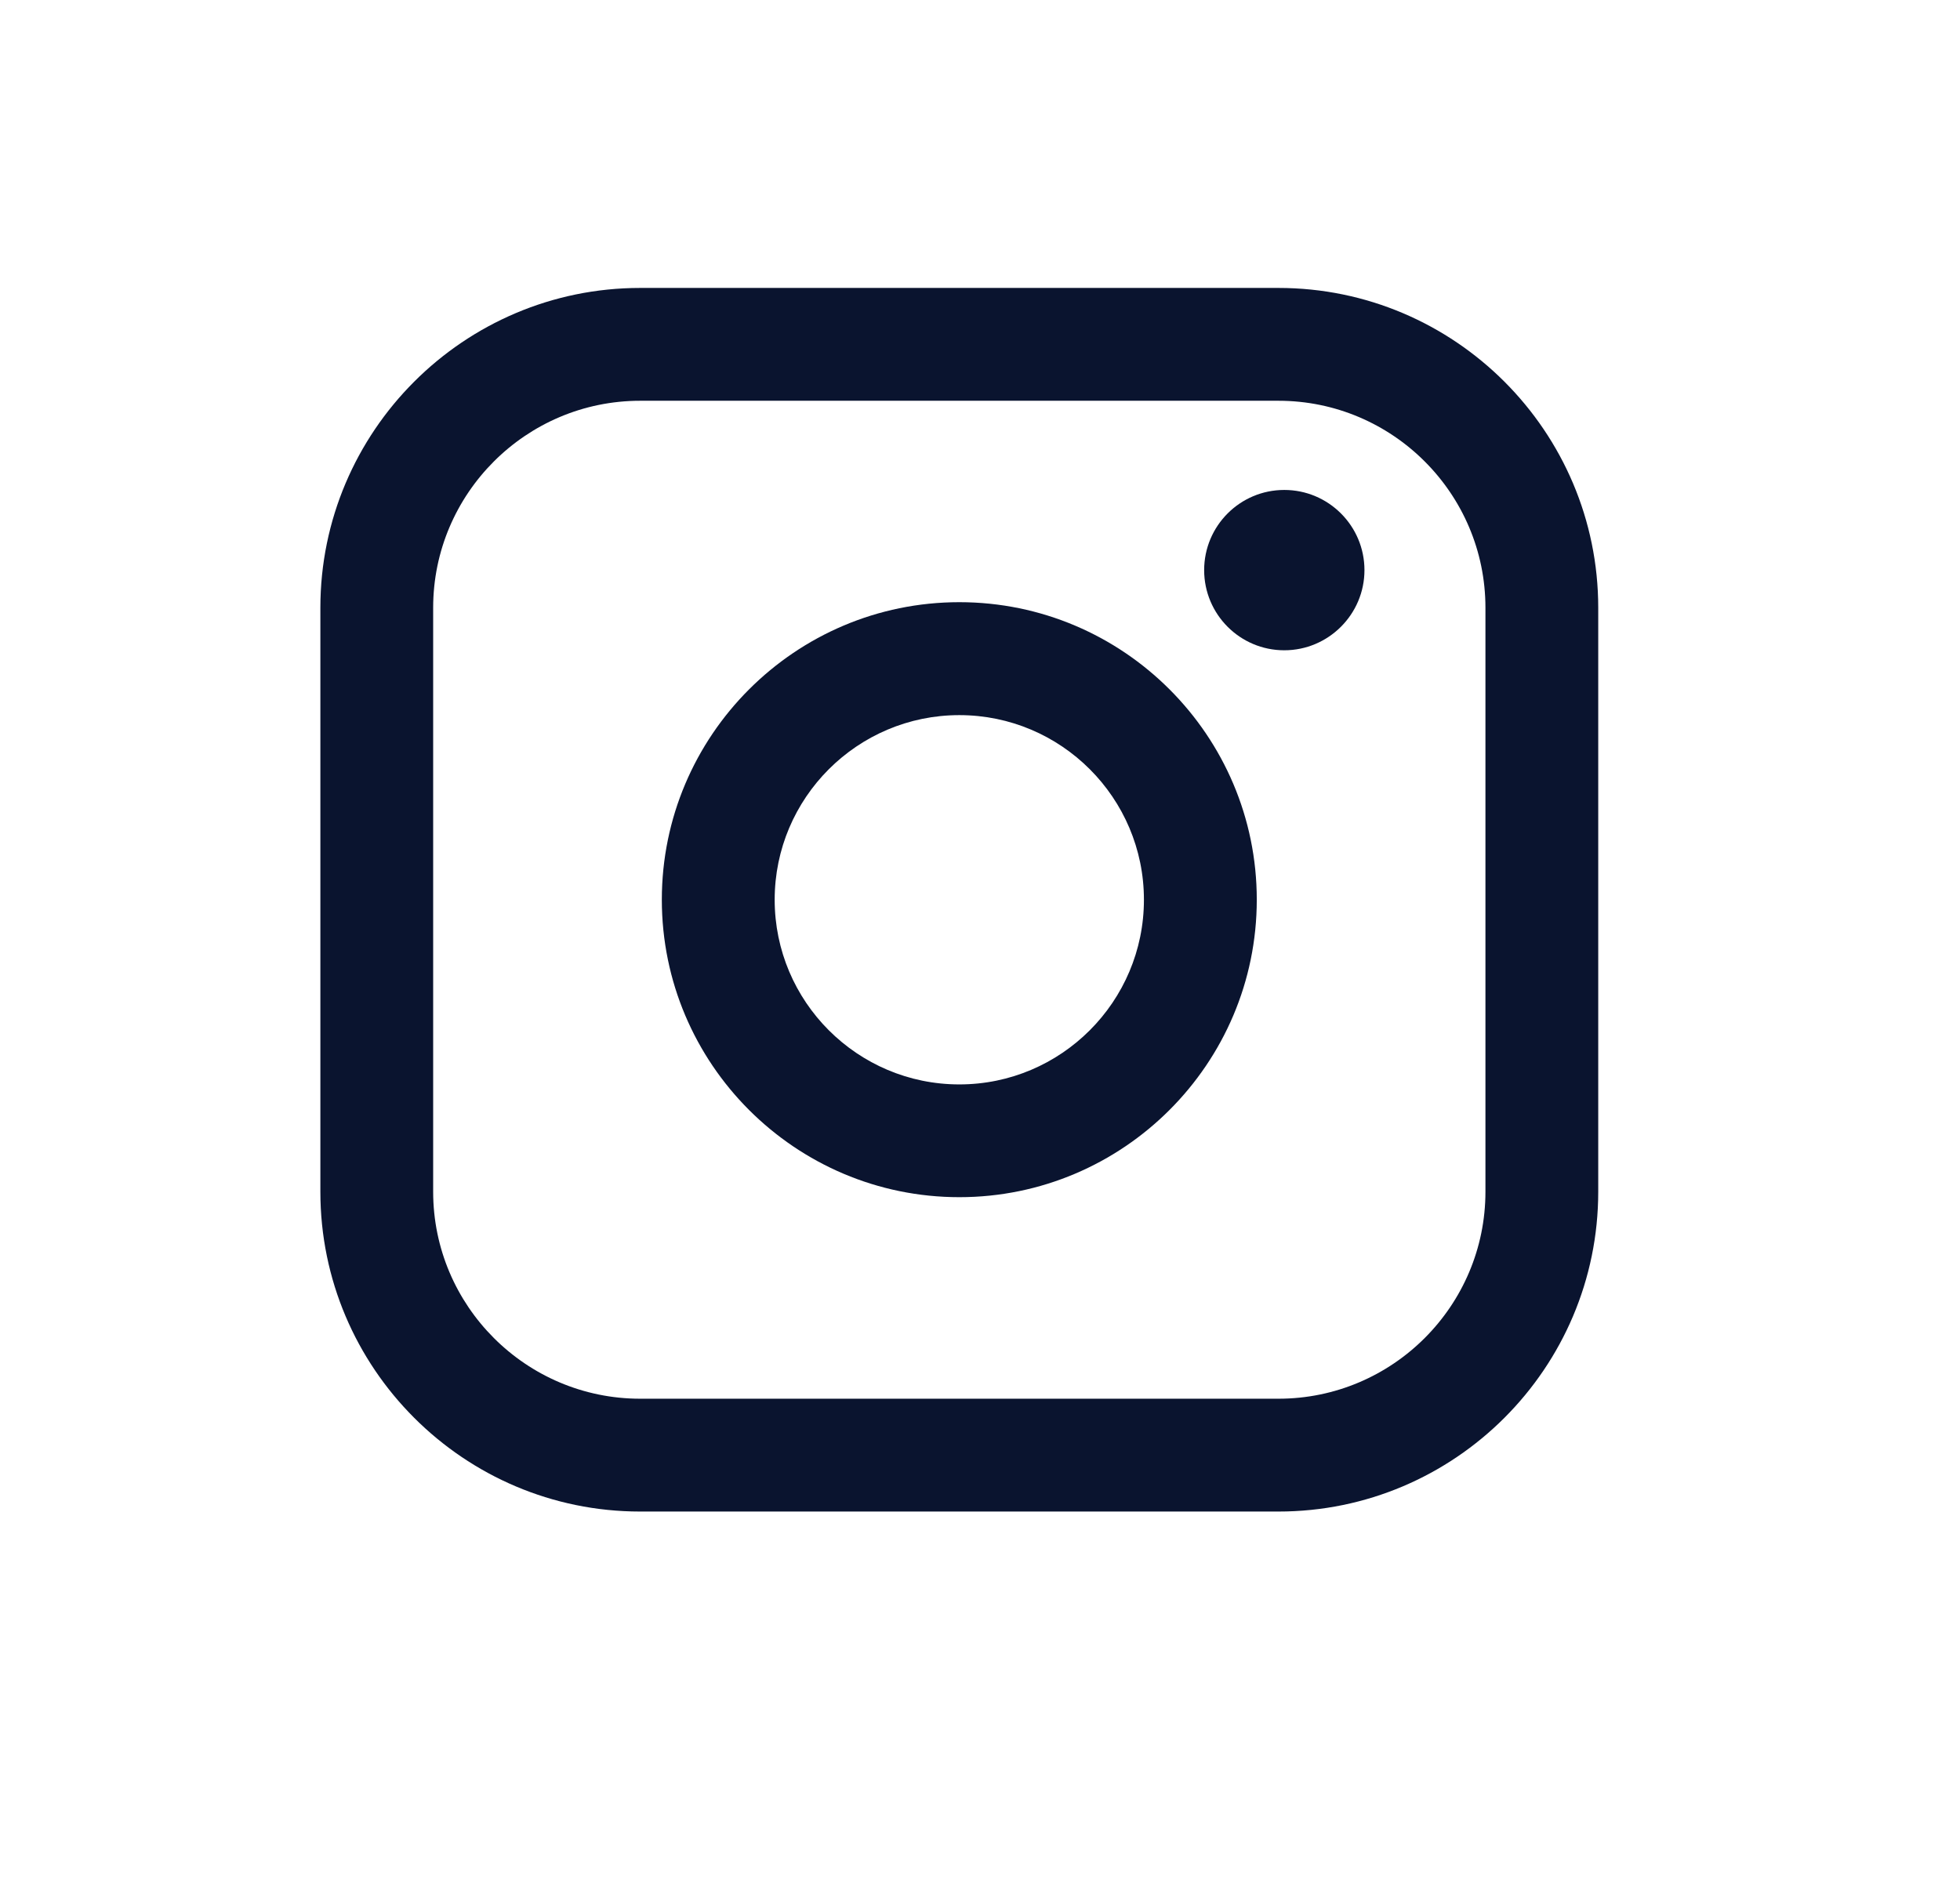 <svg width="33" height="32" viewBox="0 0 33 32" fill="none" xmlns="http://www.w3.org/2000/svg">
<path d="M21.525 4.849H10.778C7.809 4.849 5.394 7.265 5.394 10.235V20.069C5.394 23.039 7.809 25.455 10.778 25.455H21.525C24.494 25.455 26.909 23.039 26.909 20.069V10.235C26.909 7.265 24.494 4.849 21.525 4.849ZM7.293 10.235C7.293 8.313 8.857 6.749 10.778 6.749H21.525C23.446 6.749 25.01 8.313 25.01 10.235V20.069C25.01 21.991 23.446 23.555 21.525 23.555H10.778C8.857 23.555 7.293 21.991 7.293 20.069V10.235Z" fill="#0A142F"/>
<path d="M16.152 20.161C18.912 20.161 21.16 17.914 21.16 15.151C21.16 12.388 18.914 10.141 16.152 10.141C13.389 10.141 11.143 12.388 11.143 15.151C11.143 17.914 13.389 20.161 16.152 20.161ZM16.152 12.043C17.866 12.043 19.26 13.437 19.26 15.152C19.26 16.867 17.866 18.262 16.152 18.262C14.437 18.262 13.043 16.867 13.043 15.152C13.043 13.437 14.437 12.043 16.152 12.043Z" fill="#0A142F"/>
<path d="M21.623 10.951C22.366 10.951 22.973 10.346 22.973 9.601C22.973 8.856 22.368 8.251 21.623 8.251C20.878 8.251 20.274 8.856 20.274 9.601C20.274 10.346 20.878 10.951 21.623 10.951Z" fill="#0A142F"/>
</svg>
